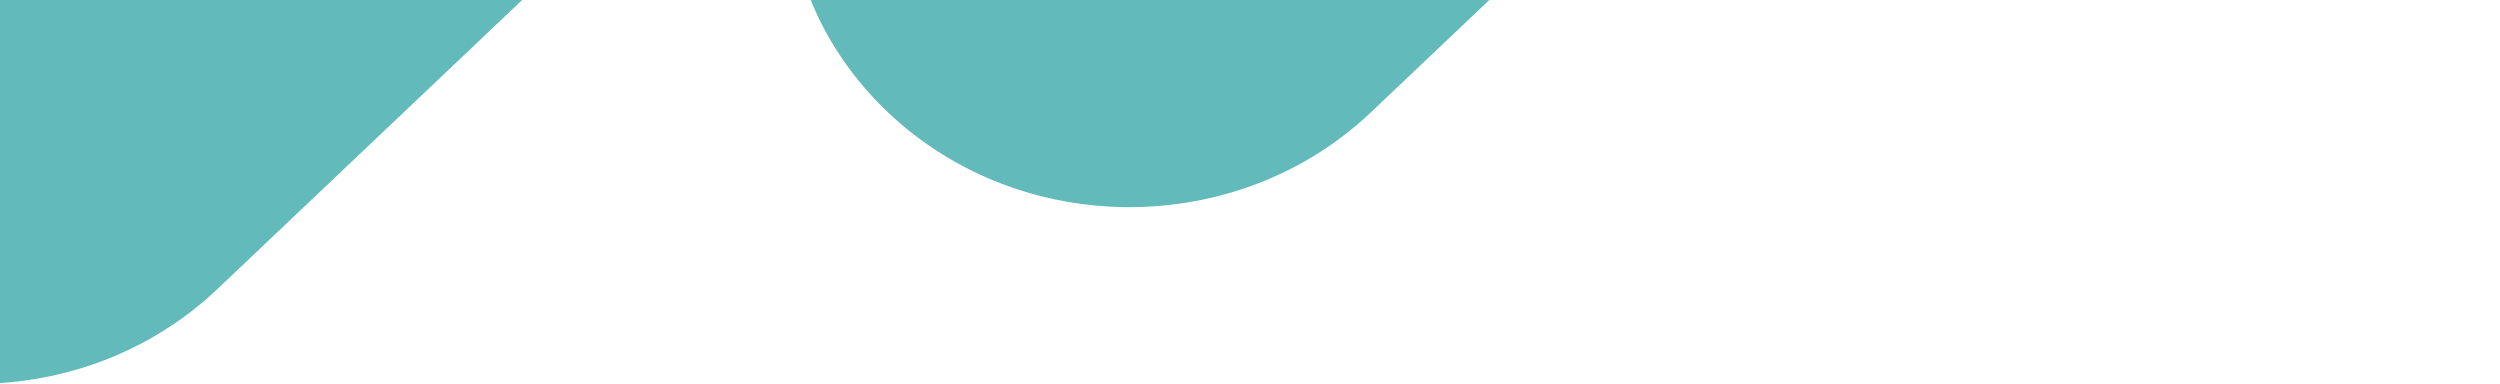 <svg width="1016" height="156" viewBox="0 0 1016 156" fill="none" xmlns="http://www.w3.org/2000/svg">
<path fill-rule="evenodd" clip-rule="evenodd" d="M-107.957 117.441C-53.737 168.868 34.162 168.868 88.382 117.441L506.529 -279.162C560.76 -330.598 560.76 -414.001 506.529 -465.438C452.309 -516.864 364.409 -516.864 310.189 -465.438L-107.957 -68.835C-162.188 -17.398 -162.188 66.004 -107.957 117.441ZM360.825 45.617C415.045 97.043 502.944 97.043 557.164 45.617L975.311 -350.986C1029.54 -402.422 1029.54 -485.825 975.311 -537.262C921.091 -588.688 833.191 -588.688 778.972 -537.262L360.825 -140.659C306.594 -89.223 306.594 -5.82 360.825 45.617Z" fill="#63BABA"/>
</svg>
